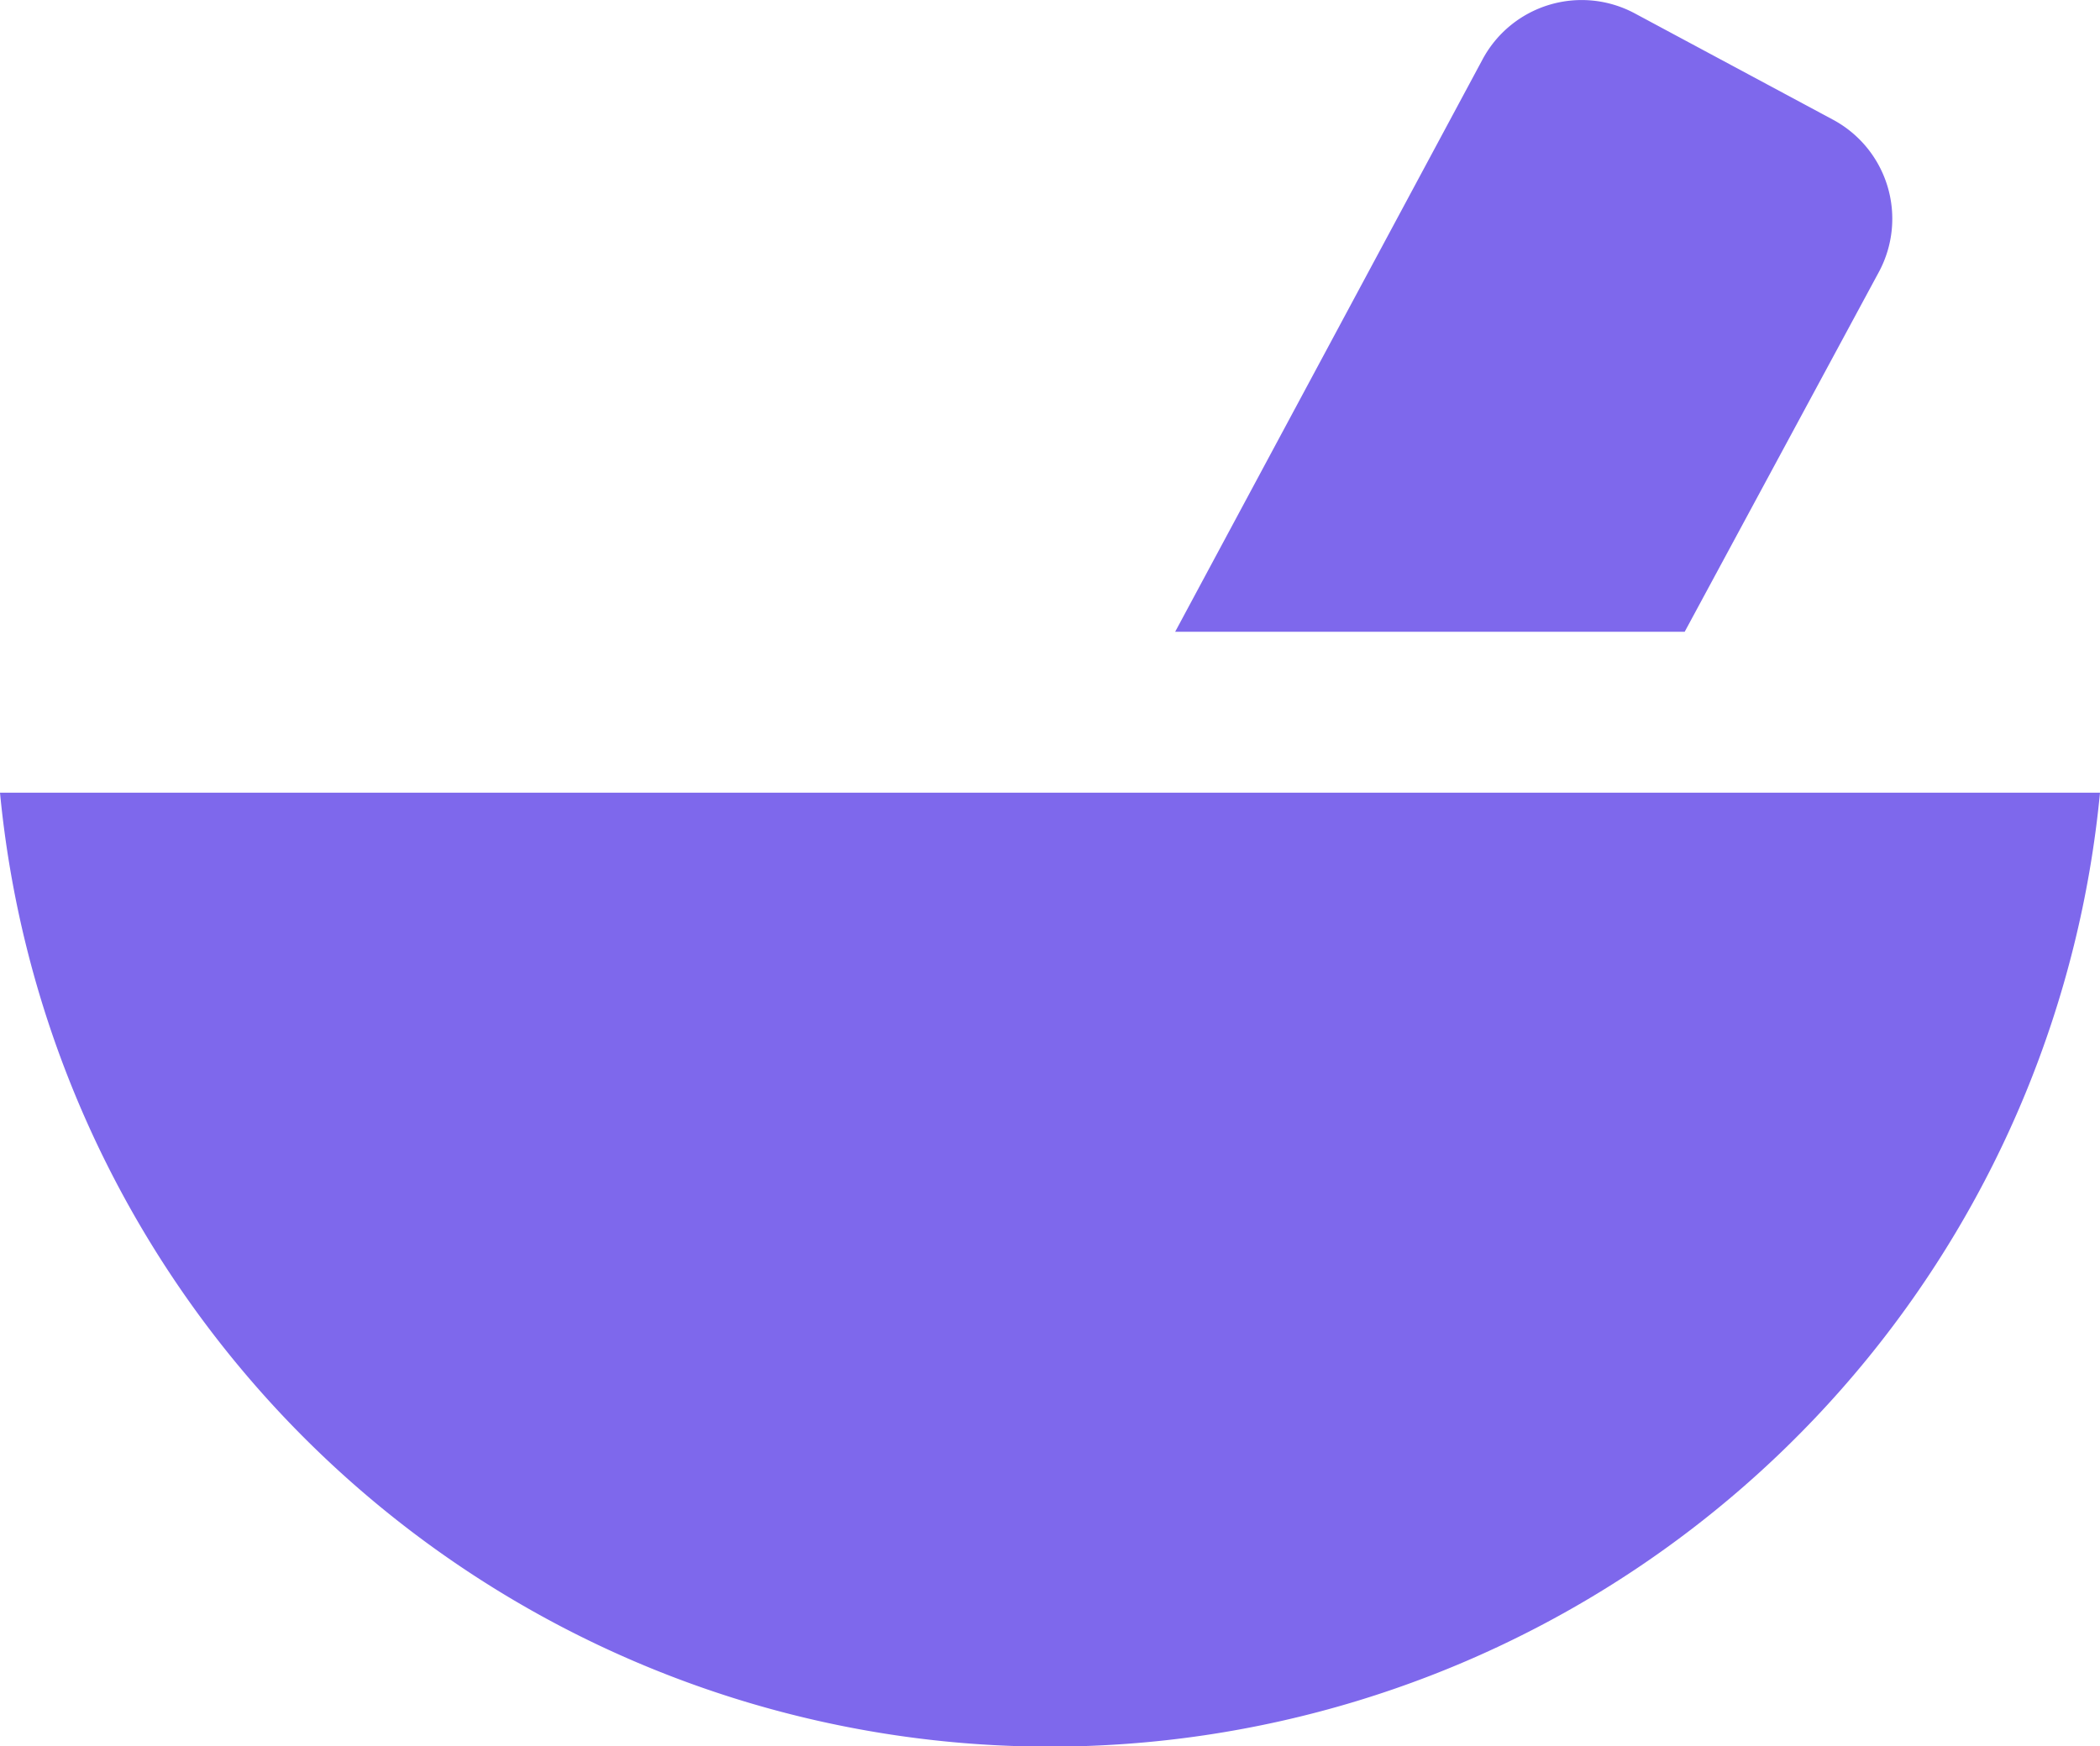 <svg xmlns="http://www.w3.org/2000/svg" viewBox="0 0 61.08 50.8"><defs><style>.cls-1{fill:#7e68ec;}</style></defs><title>bowl</title><g id="Layer_2" data-name="Layer 2"><g id="_1" data-name=" 1"><path class="cls-1" d="M54.65,7.91a3.27,3.27,0,0,0-1.34-4.43L47.55.39a3.27,3.27,0,0,0-4.43,1.34L34.18,18.38H49Z"/><path class="cls-1" d="M47.58,23.06H0a30.68,30.68,0,0,0,61.08,0Z"/></g></g></svg>